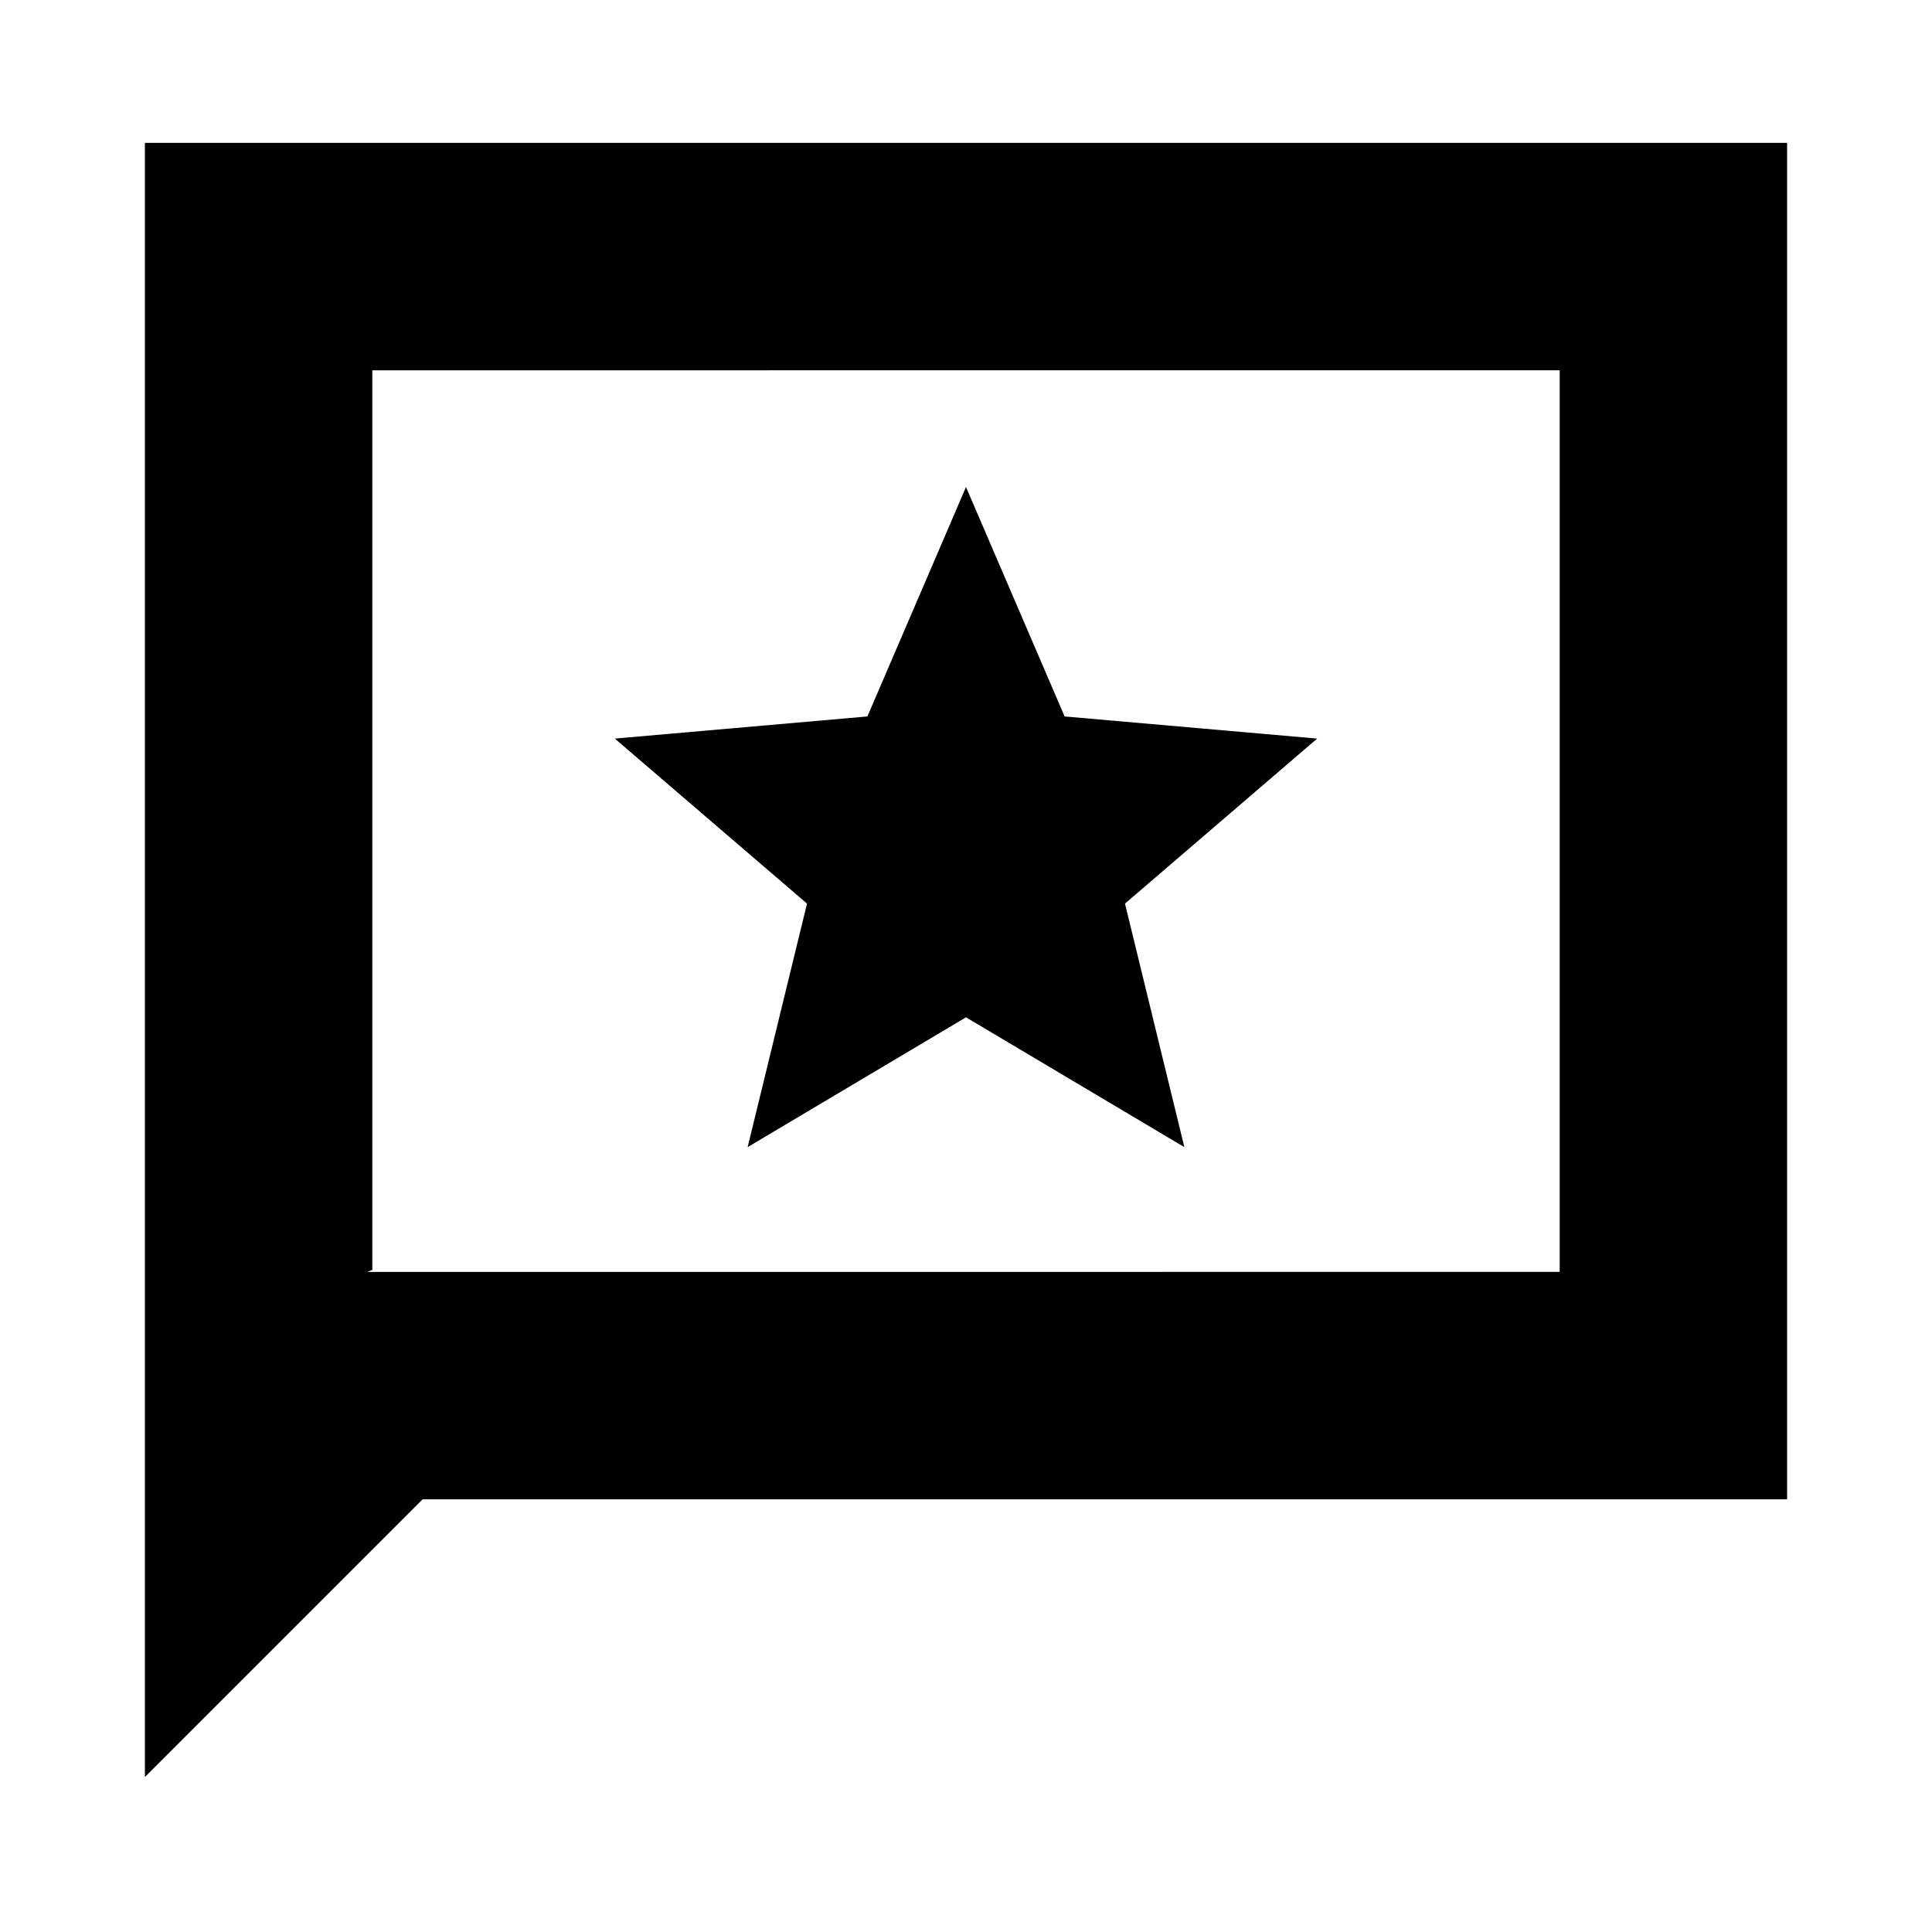 <svg xmlns="http://www.w3.org/2000/svg" height="20" viewBox="0 -960 960 960" width="20"><path d="M371.5-390 480-454.5 588.5-390 559-511l95.5-82L529-604l-49-114-49 114-125.5 11 95.5 82-29.5 121ZM72-77v-812h816v674H210L72-77Zm110.5-251H775v-448H185v447l-2.5 1Zm2.5 0v-448 448Z"/></svg>